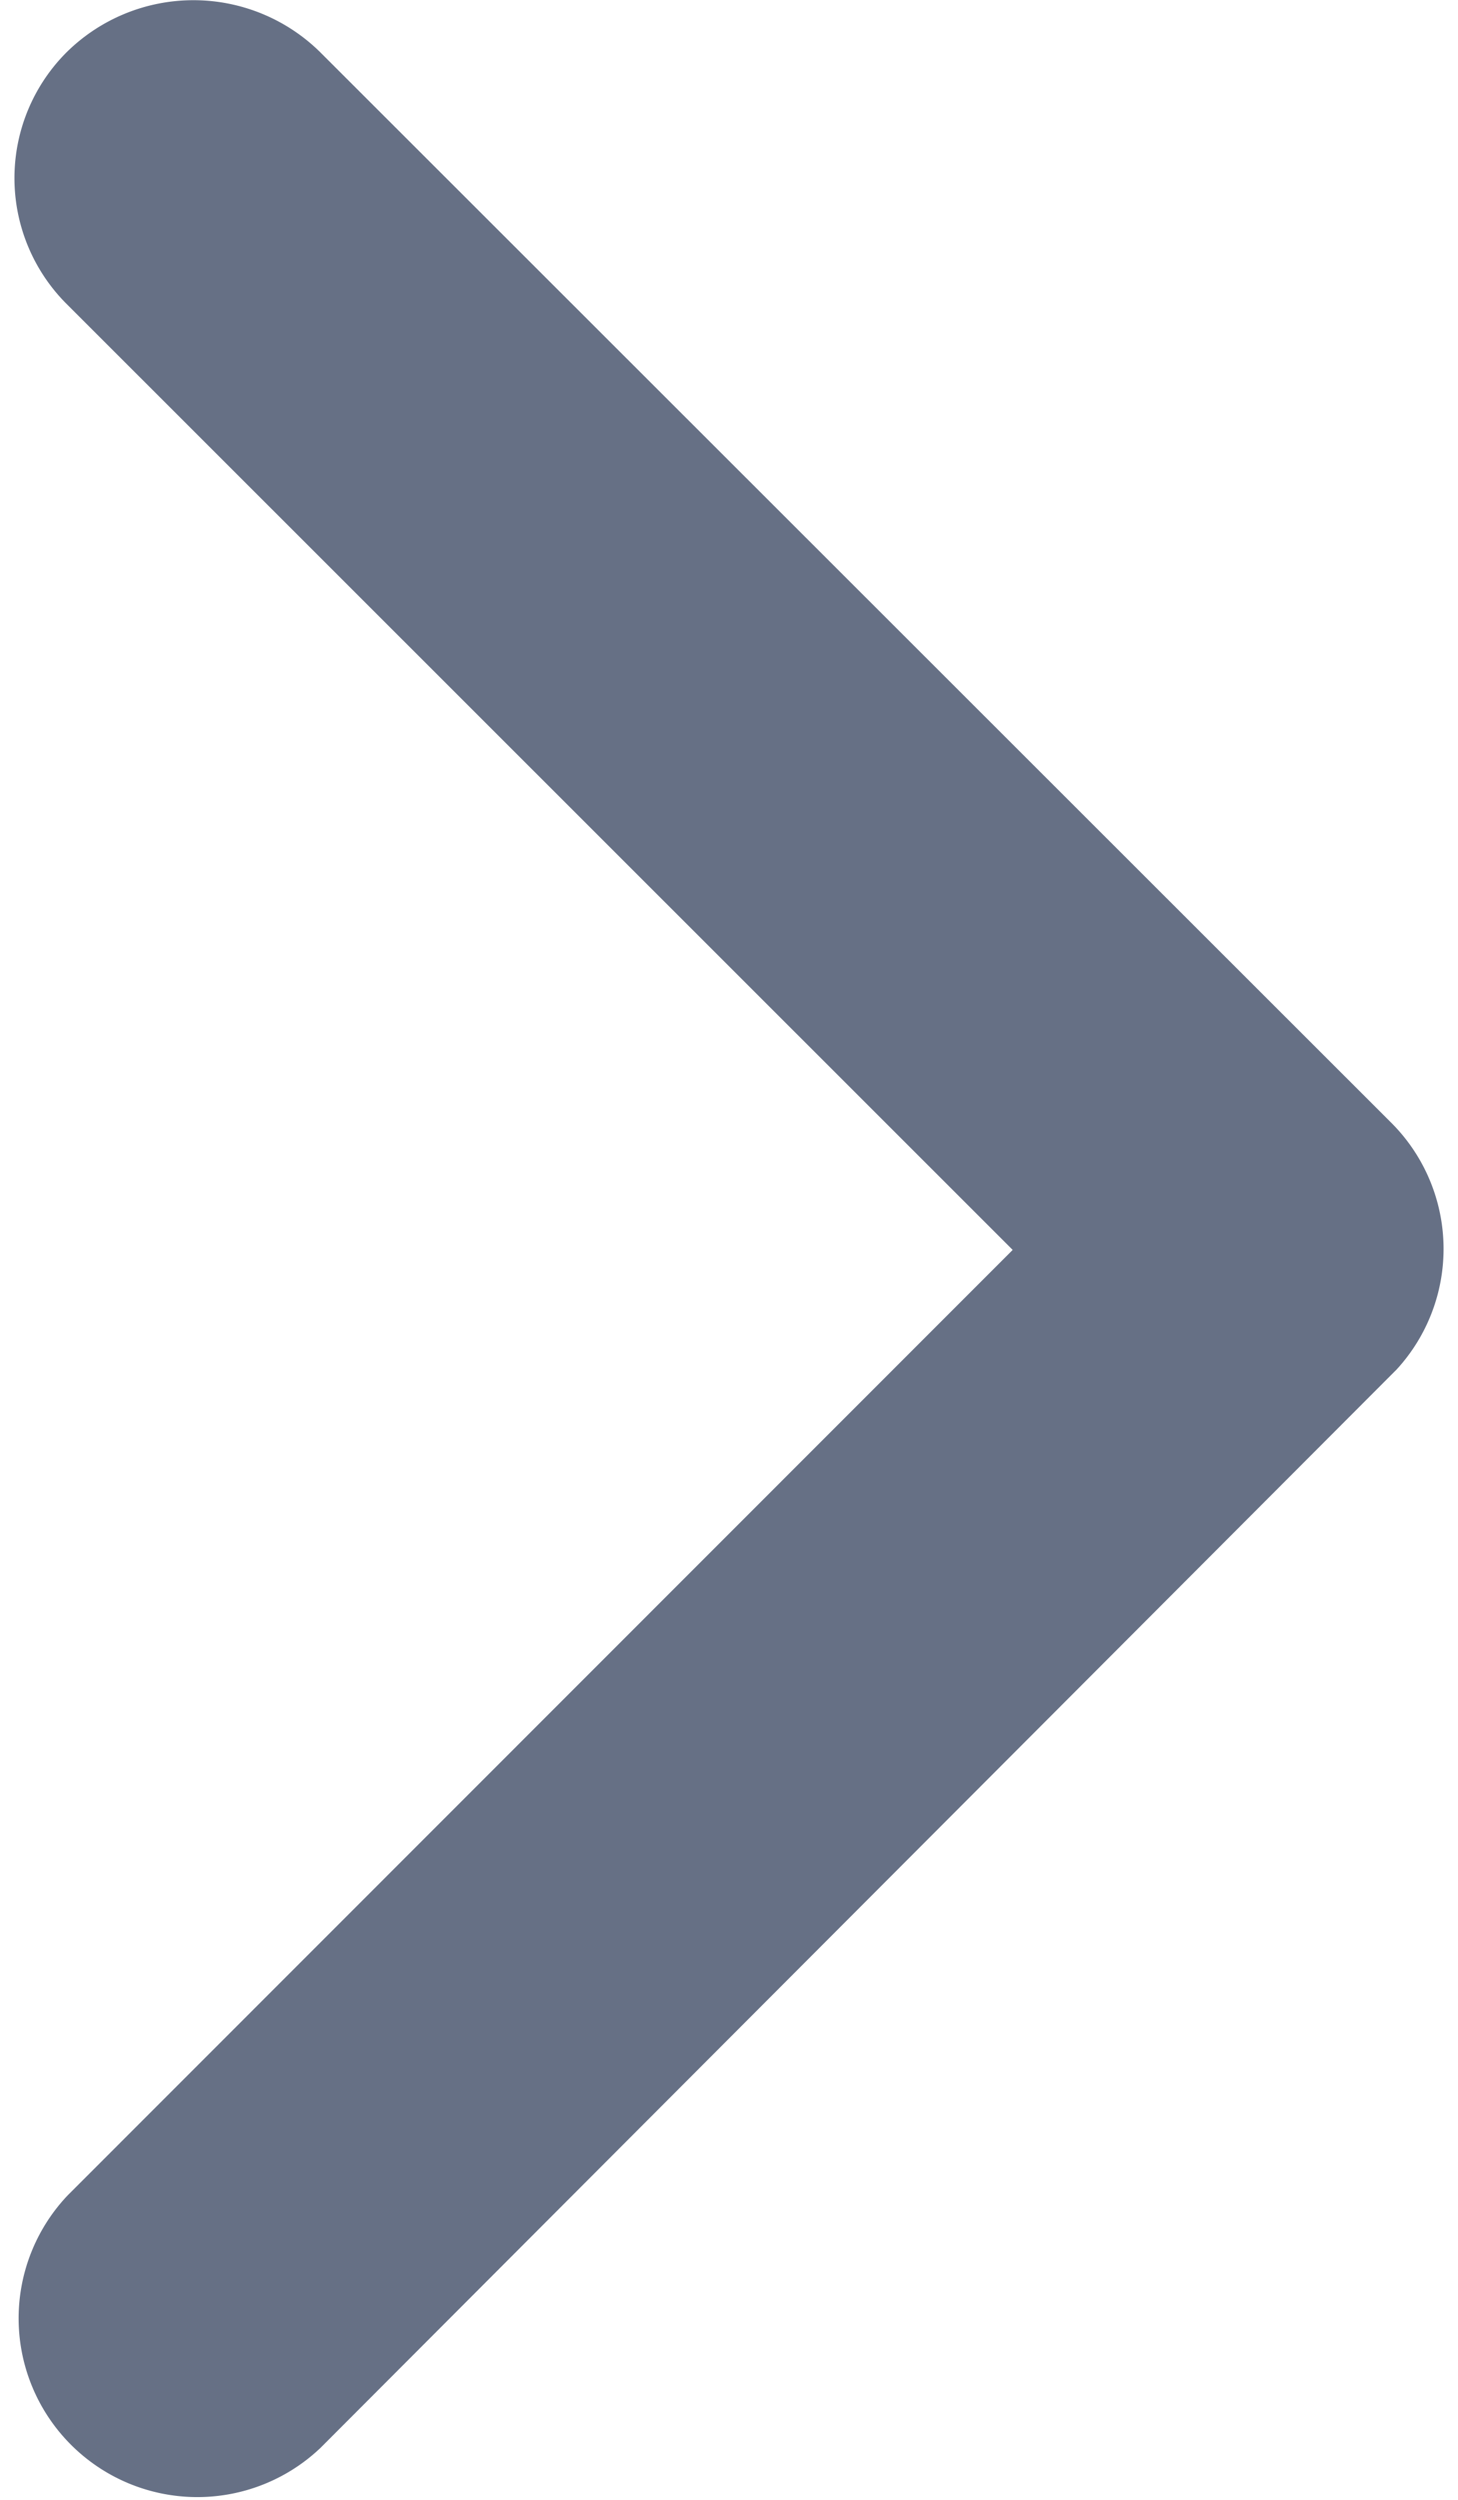 <svg xmlns="http://www.w3.org/2000/svg" width="7" height="12" viewBox="0 0 10.292 18">
    <path data-name="Icon ionic-ios-arrow-down" d="M9 7.189 15.809.378a1.281 1.281 0 0 1 1.817 0 1.3 1.3 0 0 1 0 1.822L9.914 9.917a1.284 1.284 0 0 1-1.774.038L.375 2.205A1.287 1.287 0 0 1 2.192.383z" transform="rotate(-90 9 9)" style="fill:#667085"/>
</svg>
